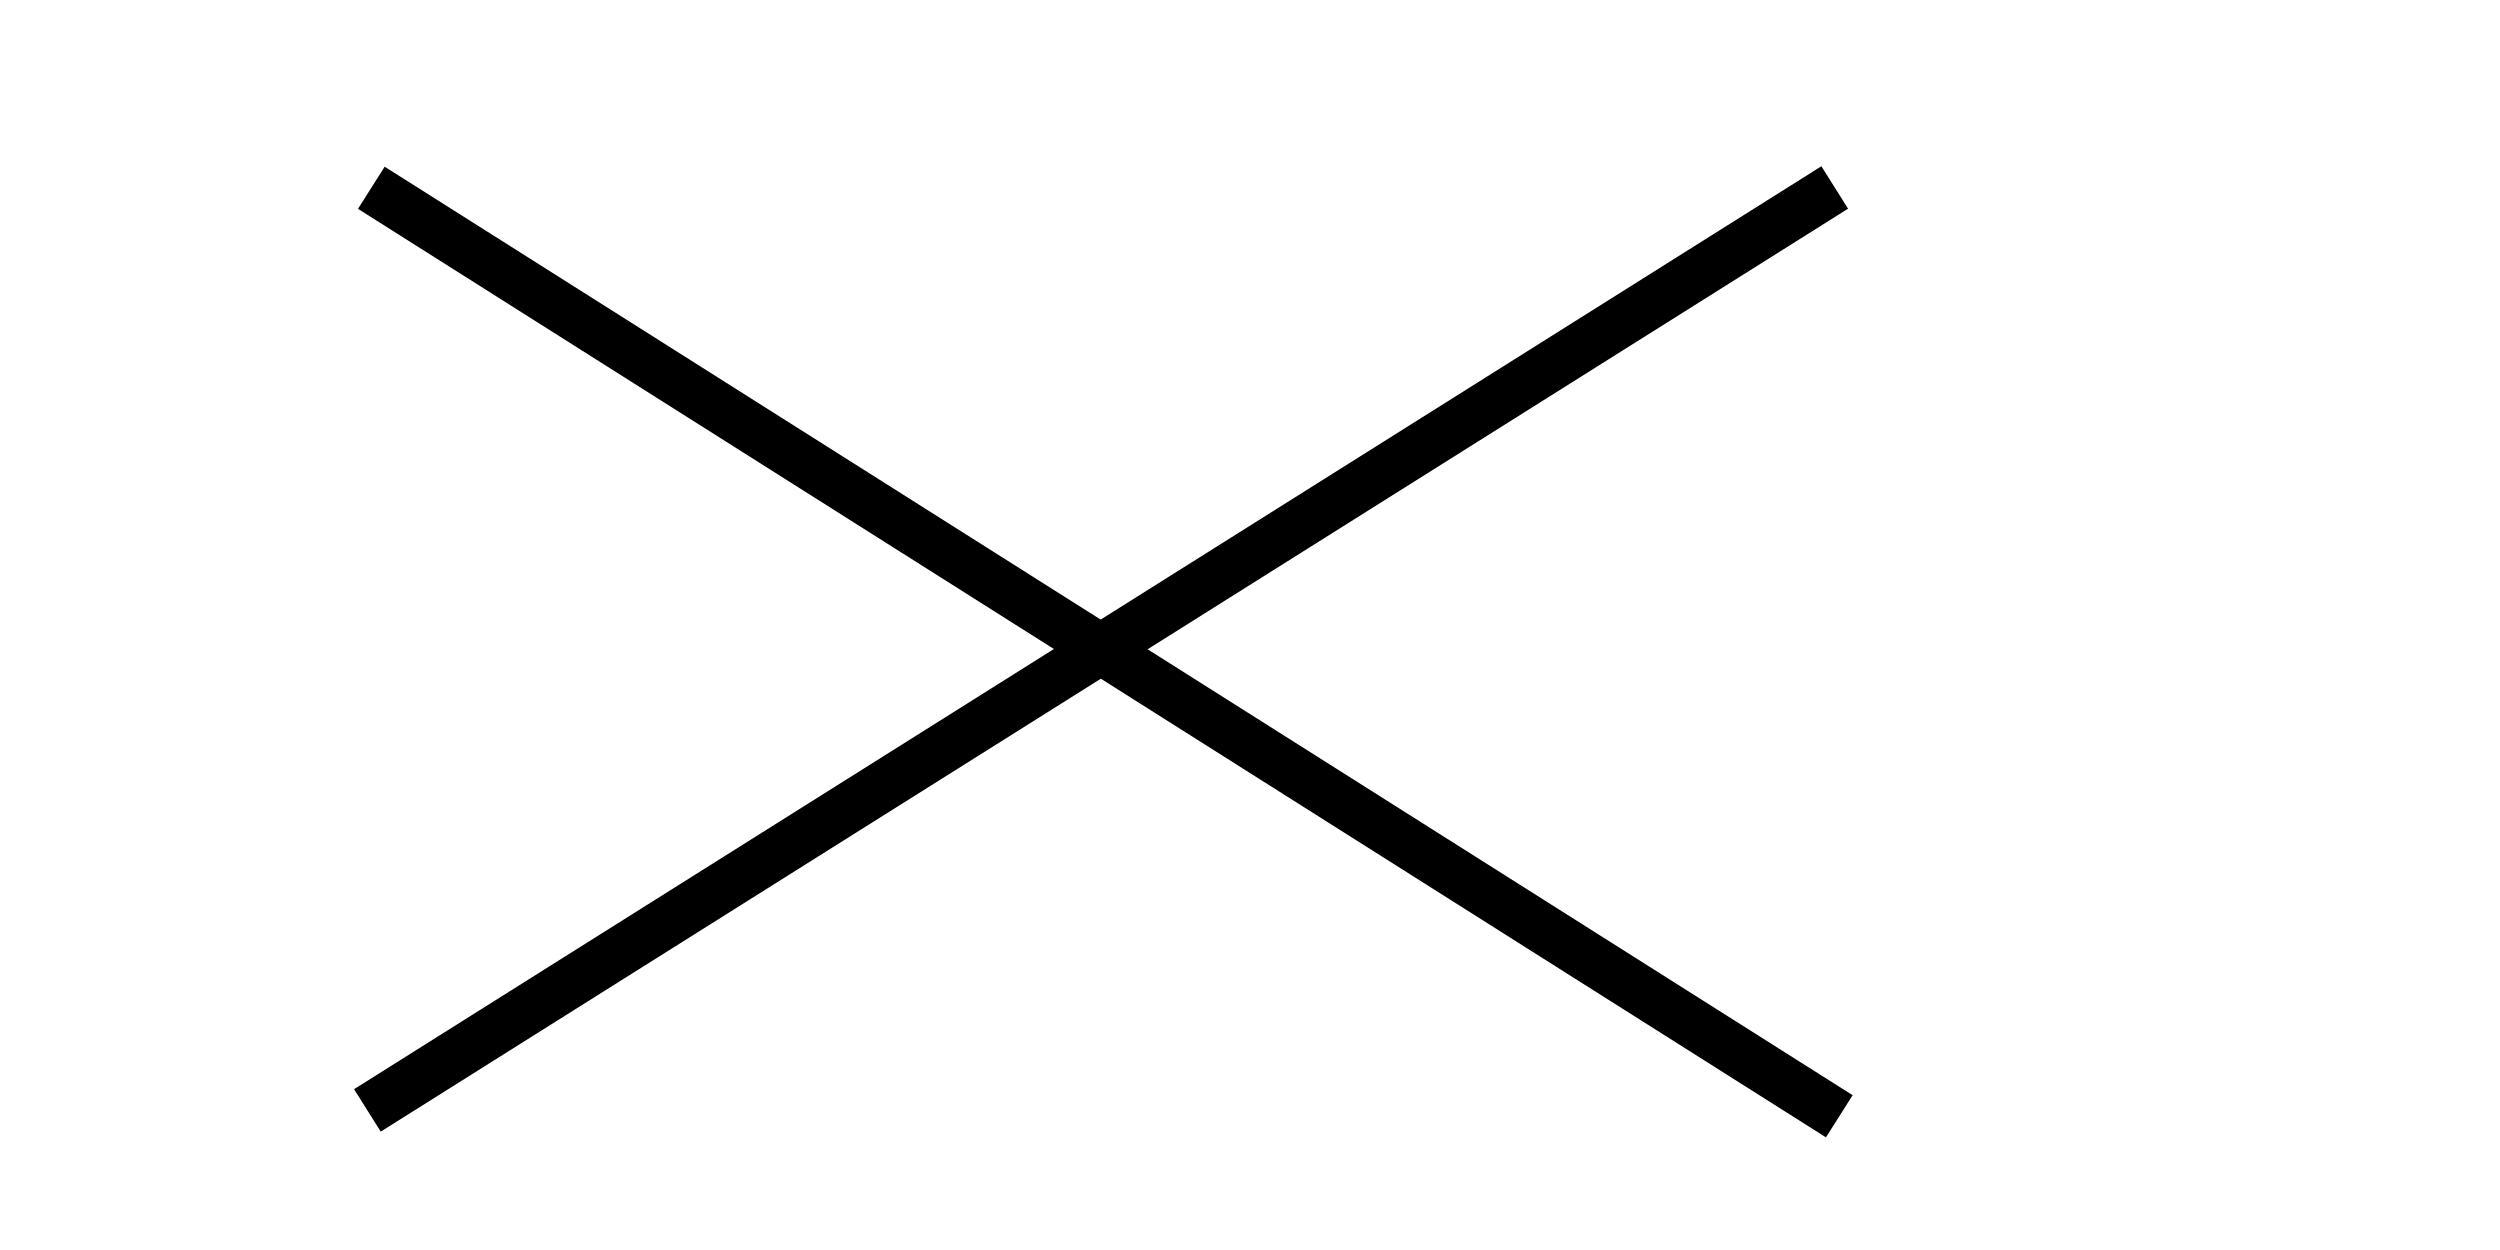 <?xml version="1.0" encoding="UTF-8" standalone="no"?>
<svg
   width="100"
   height="50"
   version="1.1"
   id="svg69"
   sodipodi:docname="DELETE.svg"
   inkscape:version="1.1.1 (3bf5ae0d25, 2021-09-20, custom)"
   xmlns:inkscape="http://www.inkscape.org/namespaces/inkscape"
   xmlns:sodipodi="http://sodipodi.sourceforge.net/DTD/sodipodi-0.dtd"
   xmlns="http://www.w3.org/2000/svg"
   xmlns:svg="http://www.w3.org/2000/svg">
  <defs
     id="defs73" />
  <sodipodi:namedview
     id="namedview71"
     pagecolor="#ffffff"
     bordercolor="#666666"
     borderopacity="1.0"
     inkscape:pageshadow="2"
     inkscape:pageopacity="0.0"
     inkscape:pagecheckerboard="0"
     showgrid="false"
     inkscape:zoom="7.95"
     inkscape:cx="42.955975"
     inkscape:cy="28.616352"
     inkscape:window-width="928"
     inkscape:window-height="1010"
     inkscape:window-x="2889"
     inkscape:window-y="47"
     inkscape:window-maximized="1"
     inkscape:current-layer="svg69" />
  <path
     fill="none"
     stroke="#000000"
     stroke-width="2.005"
     d="M 73.389,7.499 14.696,44.416"
     id="path65"
     sodipodi:nodetypes="cc" />
  <path
     fill="none"
     stroke="#000000"
     stroke-width="1.995"
     d="M 73.572,44.651 14.853,7.511"
     id="path65-3"
     sodipodi:nodetypes="cc" />
</svg>
